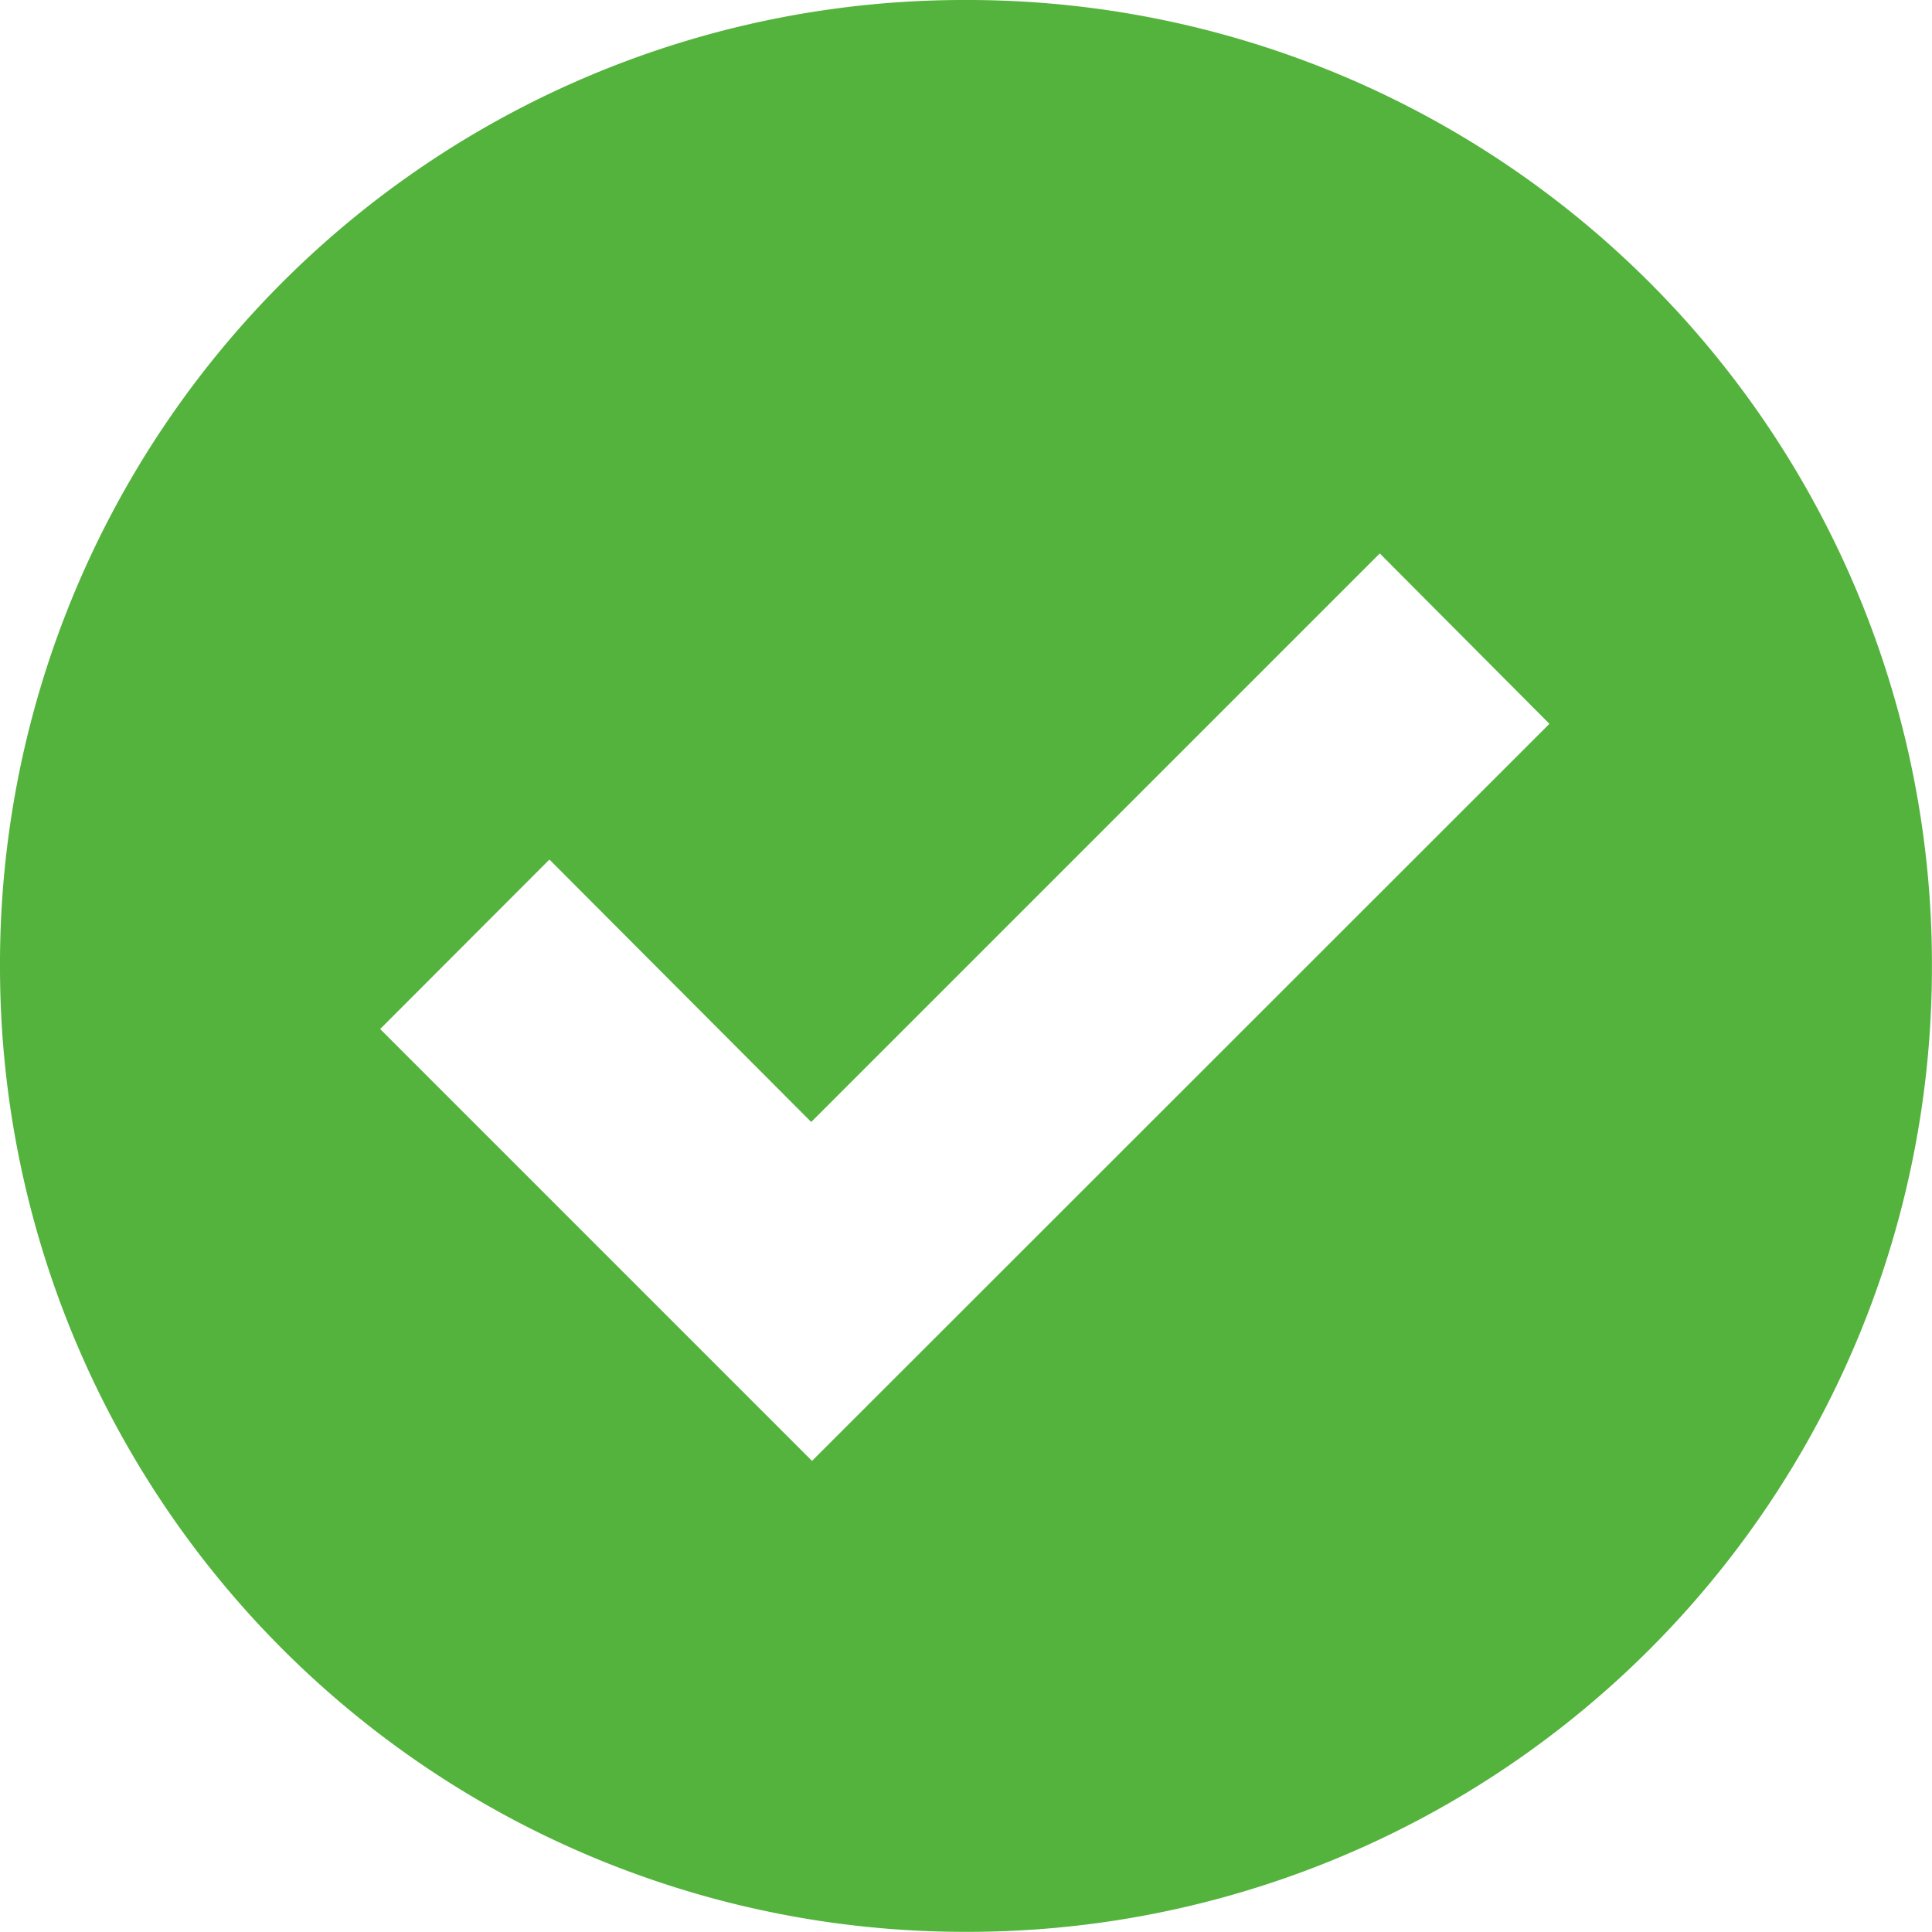 <svg id="Group_2522" data-name="Group 2522" xmlns="http://www.w3.org/2000/svg" width="24.028" height="24.026" viewBox="0 0 24.028 24.026">
  <path id="Path_3700" data-name="Path 3700" d="M-516.185,126.81a11.992,11.992,0,0,1,12,12.026,11.992,11.992,0,0,1-12.027,12,12,12,0,0,1-12-12A11.989,11.989,0,0,1-516.185,126.81Zm-1.928,18.169,9.171-9.167-2.11-2.119-7.071,7.071-3.256-3.264-2.105,2.108Z" transform="translate(528.212 -126.81)" fill="#54b33c"/>
</svg>

